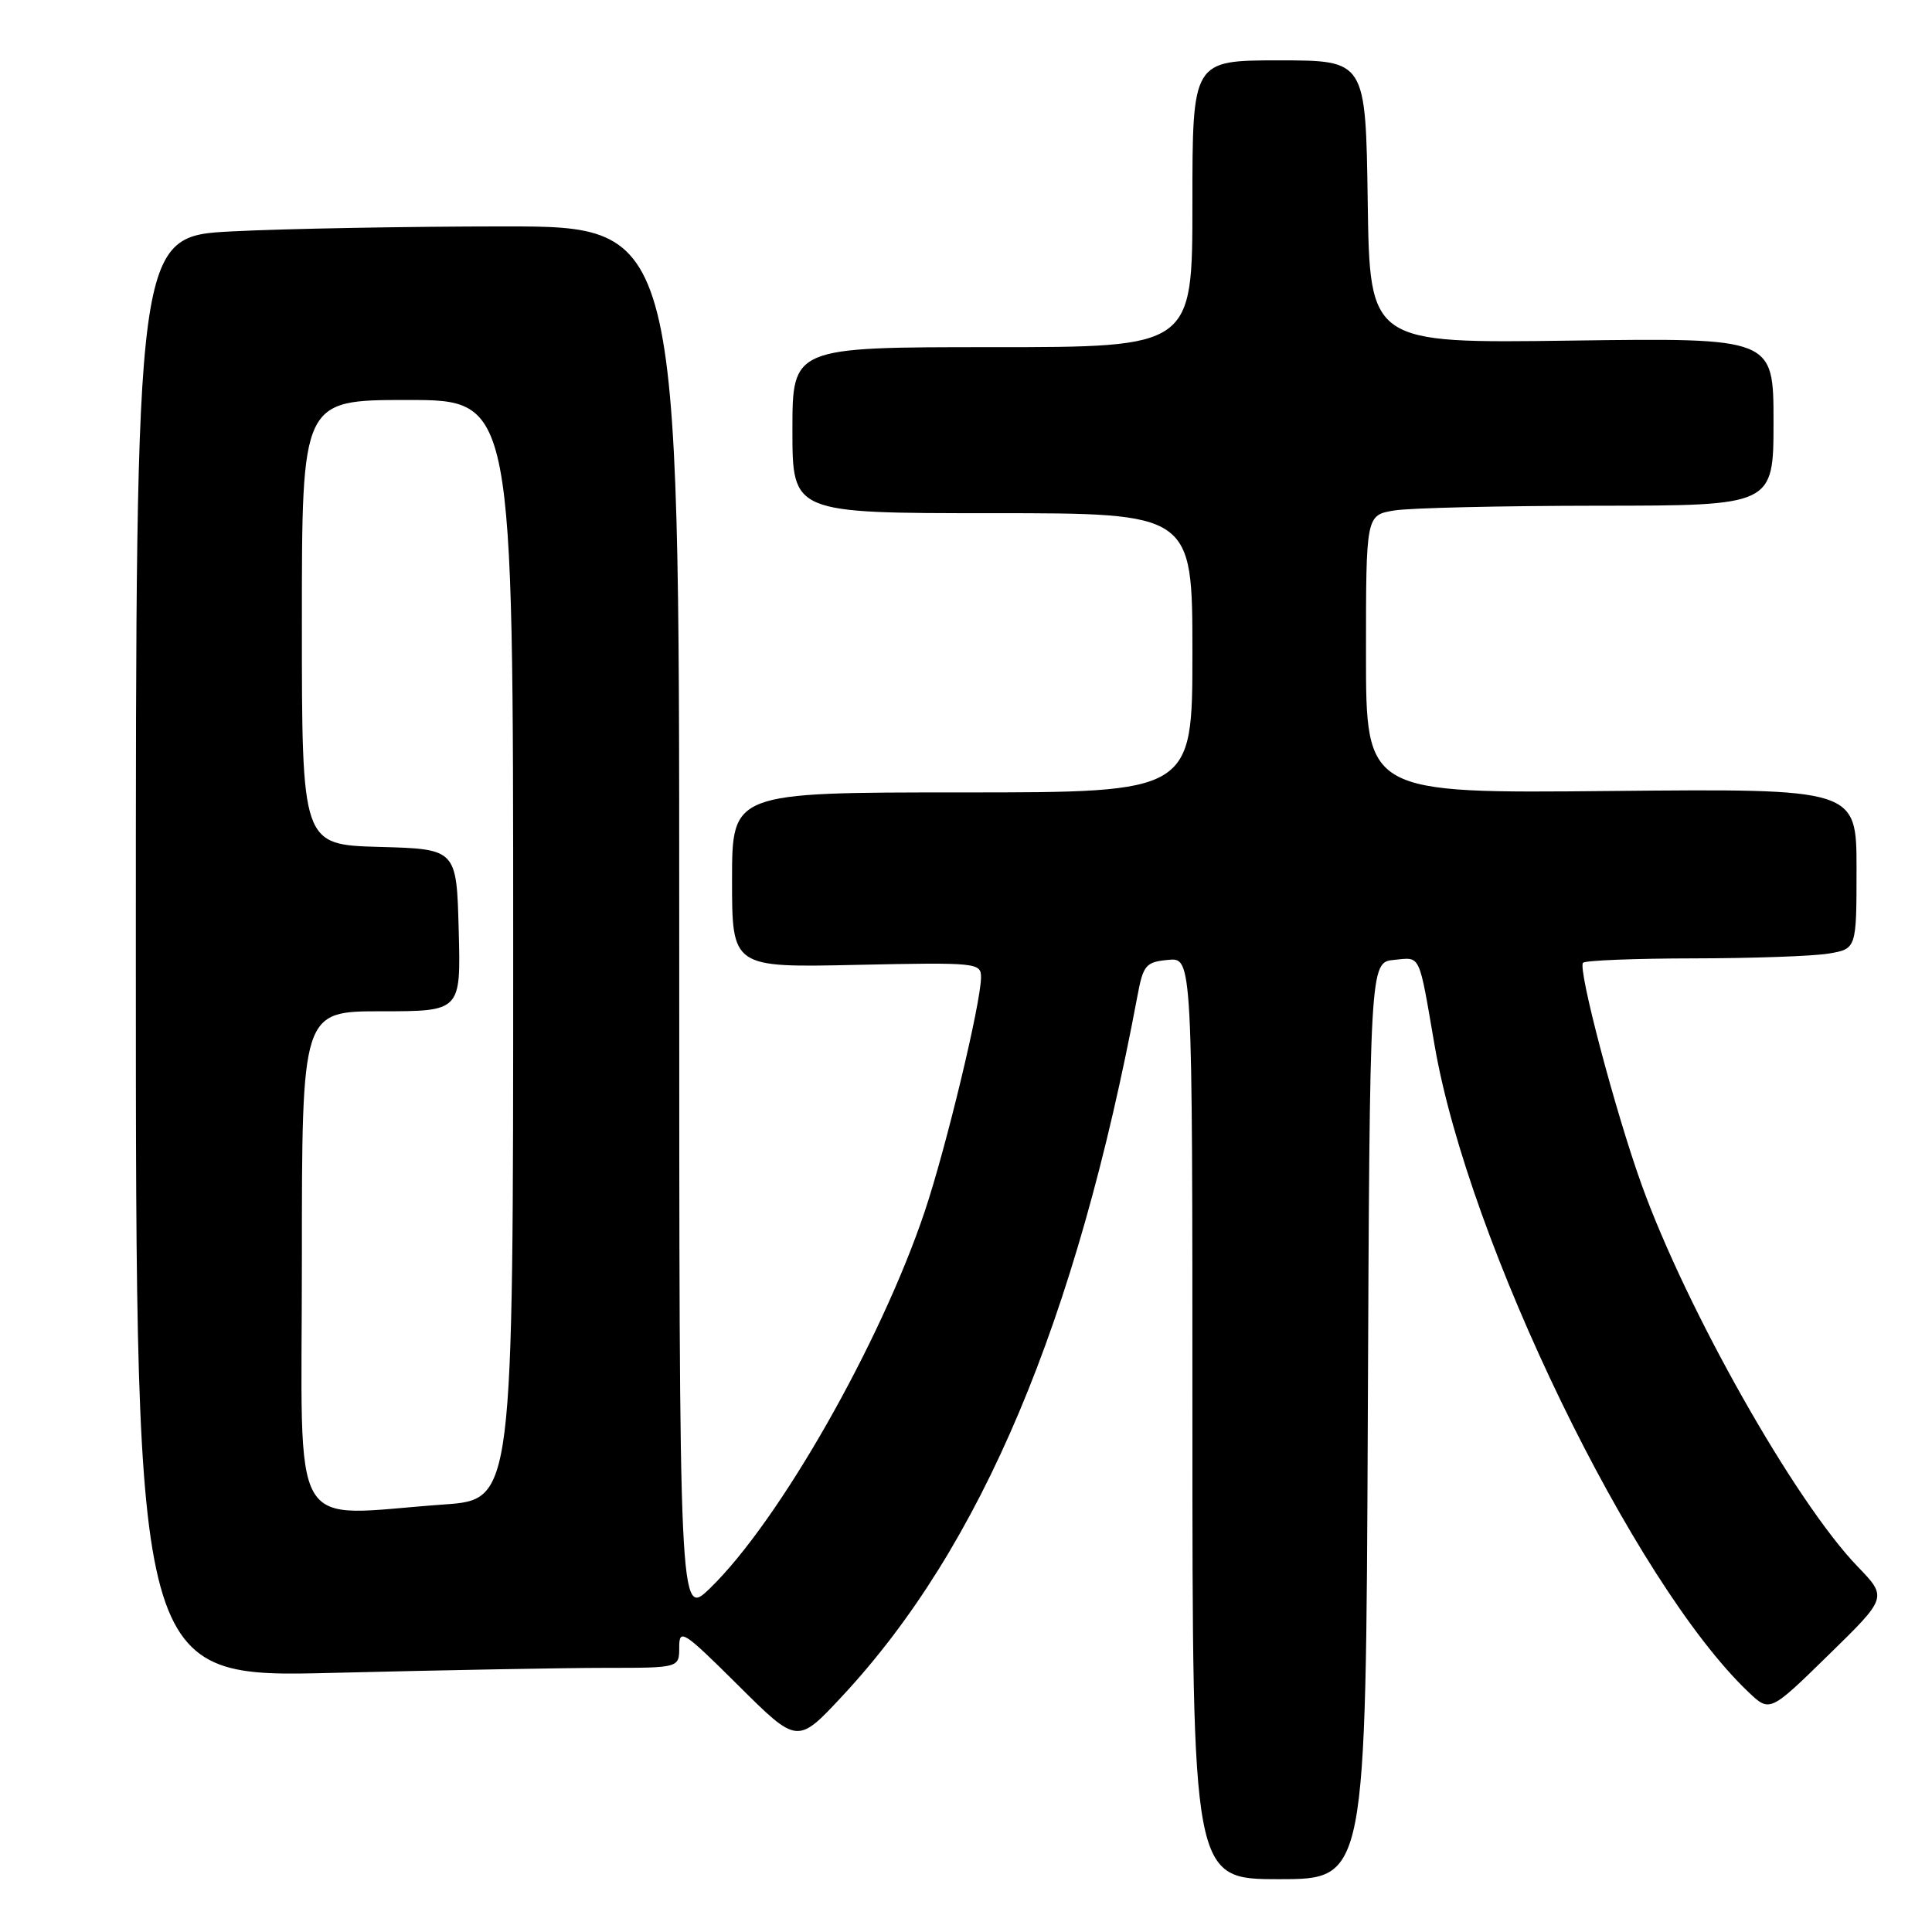 <?xml version="1.0" encoding="UTF-8" standalone="no"?>
<!DOCTYPE svg PUBLIC "-//W3C//DTD SVG 1.1//EN" "http://www.w3.org/Graphics/SVG/1.1/DTD/svg11.dtd" >
<svg xmlns="http://www.w3.org/2000/svg" xmlns:xlink="http://www.w3.org/1999/xlink" version="1.1" viewBox="0 0 256 256">
 <g >
 <path fill="currentColor"
d=" M 181.24 188.25 C 181.50 127.50 181.50 127.50 184.72 127.19 C 188.30 126.84 187.96 126.14 190.09 138.50 C 194.58 164.63 216.48 209.76 231.67 224.20 C 234.51 226.90 234.51 226.90 242.30 219.28 C 250.09 211.67 250.09 211.67 246.15 207.58 C 237.89 199.03 223.51 173.61 217.53 157.00 C 214.04 147.32 209.03 128.31 209.76 127.57 C 210.08 127.26 216.67 127.00 224.42 126.99 C 232.16 126.98 240.19 126.70 242.25 126.36 C 246.00 125.74 246.00 125.74 246.00 115.12 C 246.00 104.50 246.00 104.50 213.50 104.81 C 181.00 105.13 181.00 105.13 181.00 86.69 C 181.00 68.26 181.00 68.26 184.75 67.64 C 186.81 67.30 198.96 67.02 211.75 67.01 C 235.00 67.00 235.00 67.00 235.00 55.88 C 235.00 44.77 235.00 44.77 208.25 45.13 C 181.50 45.50 181.50 45.50 181.23 26.75 C 180.96 8.00 180.96 8.00 169.48 8.00 C 158.00 8.00 158.00 8.00 158.00 27.00 C 158.00 46.00 158.00 46.00 131.50 46.00 C 105.00 46.00 105.00 46.00 105.00 57.00 C 105.00 68.00 105.00 68.00 131.50 68.00 C 158.00 68.00 158.00 68.00 158.00 86.50 C 158.00 105.00 158.00 105.00 127.50 105.00 C 97.00 105.00 97.00 105.00 97.00 116.60 C 97.00 128.21 97.00 128.21 113.50 127.85 C 129.45 127.51 130.00 127.57 129.99 129.50 C 129.98 132.89 125.37 152.06 122.54 160.50 C 116.68 177.97 103.23 201.59 94.08 210.45 C 90.00 214.41 90.00 214.41 90.00 122.20 C 90.00 30.00 90.00 30.00 66.75 30.00 C 53.96 30.01 37.76 30.30 30.75 30.66 C 18.00 31.31 18.00 31.31 18.00 126.81 C 18.00 222.32 18.00 222.32 44.25 221.66 C 58.69 221.30 74.89 221.00 80.25 221.00 C 90.00 221.00 90.00 221.00 90.00 218.27 C 90.00 215.74 90.54 216.09 97.83 223.33 C 105.66 231.12 105.66 231.12 111.58 224.77 C 130.03 204.98 142.62 175.12 150.71 132.00 C 151.48 127.87 151.82 127.47 154.78 127.19 C 158.00 126.87 158.00 126.87 158.00 187.94 C 158.00 249.00 158.00 249.00 169.49 249.00 C 180.98 249.00 180.98 249.00 181.24 188.25 Z  M 40.00 167.00 C 40.00 134.00 40.00 134.00 50.53 134.00 C 61.07 134.00 61.07 134.00 60.78 123.25 C 60.50 112.50 60.50 112.50 50.25 112.22 C 40.00 111.93 40.00 111.93 40.00 82.47 C 40.00 53.00 40.00 53.00 54.00 53.00 C 68.00 53.00 68.00 53.00 68.00 125.85 C 68.00 198.70 68.00 198.70 58.85 199.35 C 37.93 200.83 40.00 204.38 40.00 167.00 Z "/>
</g>
</svg>